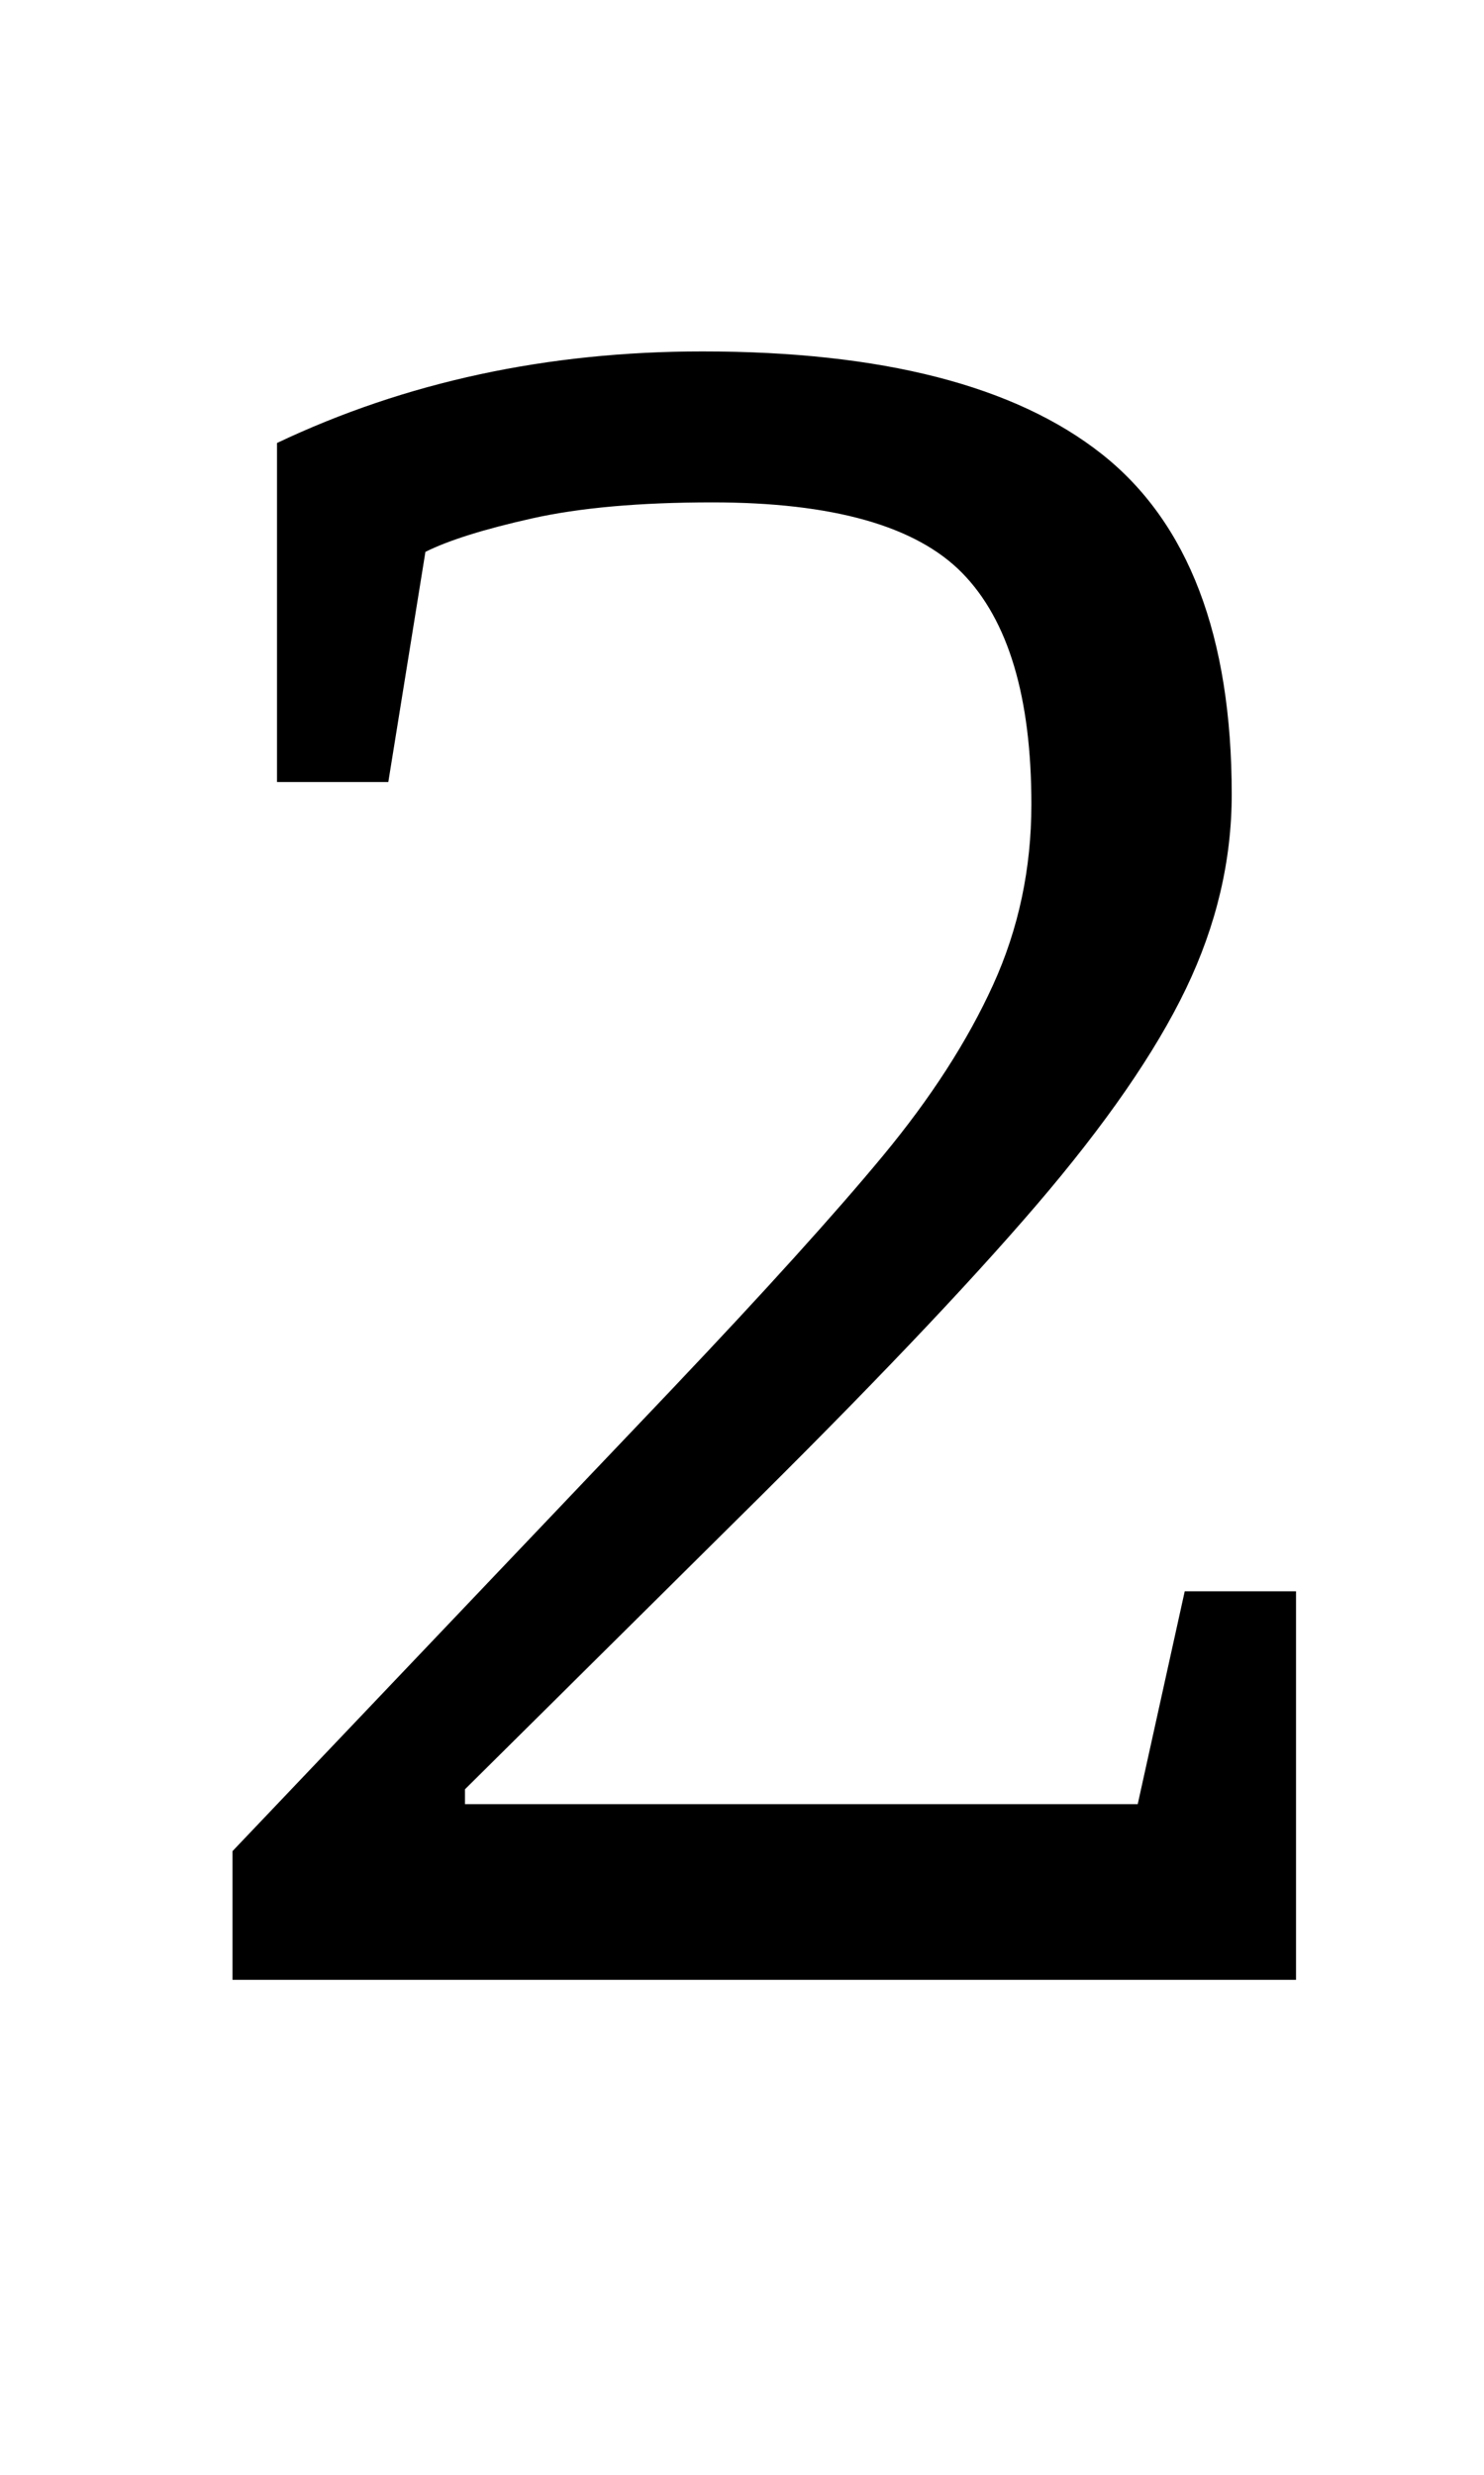 <?xml version="1.0" standalone="no"?>
<!DOCTYPE svg PUBLIC "-//W3C//DTD SVG 1.1//EN" "http://www.w3.org/Graphics/SVG/1.1/DTD/svg11.dtd" >
<svg xmlns="http://www.w3.org/2000/svg" xmlns:xlink="http://www.w3.org/1999/xlink" version="1.1" viewBox="-10 0 600 1000">
  <g transform="matrix(1 0 0 -1 0 800)">
   <path fill="currentColor"
d="M84 0zM84 0zM262 239q56 59 85 94t44.5 69t15.5 73q0 65 -28 93.5t-101 28.5q-44 0 -73 -6.5t-43 -13.5l-15 -93h-45v137q78 37 172 37q109 0 161.5 -41.5t52.5 -137.5q0 -40 -18.5 -78.5t-60.5 -87.5t-121 -127l-110 -109v-6h272l19 86h45v-157h-430v52z" />
  </g>

</svg>
